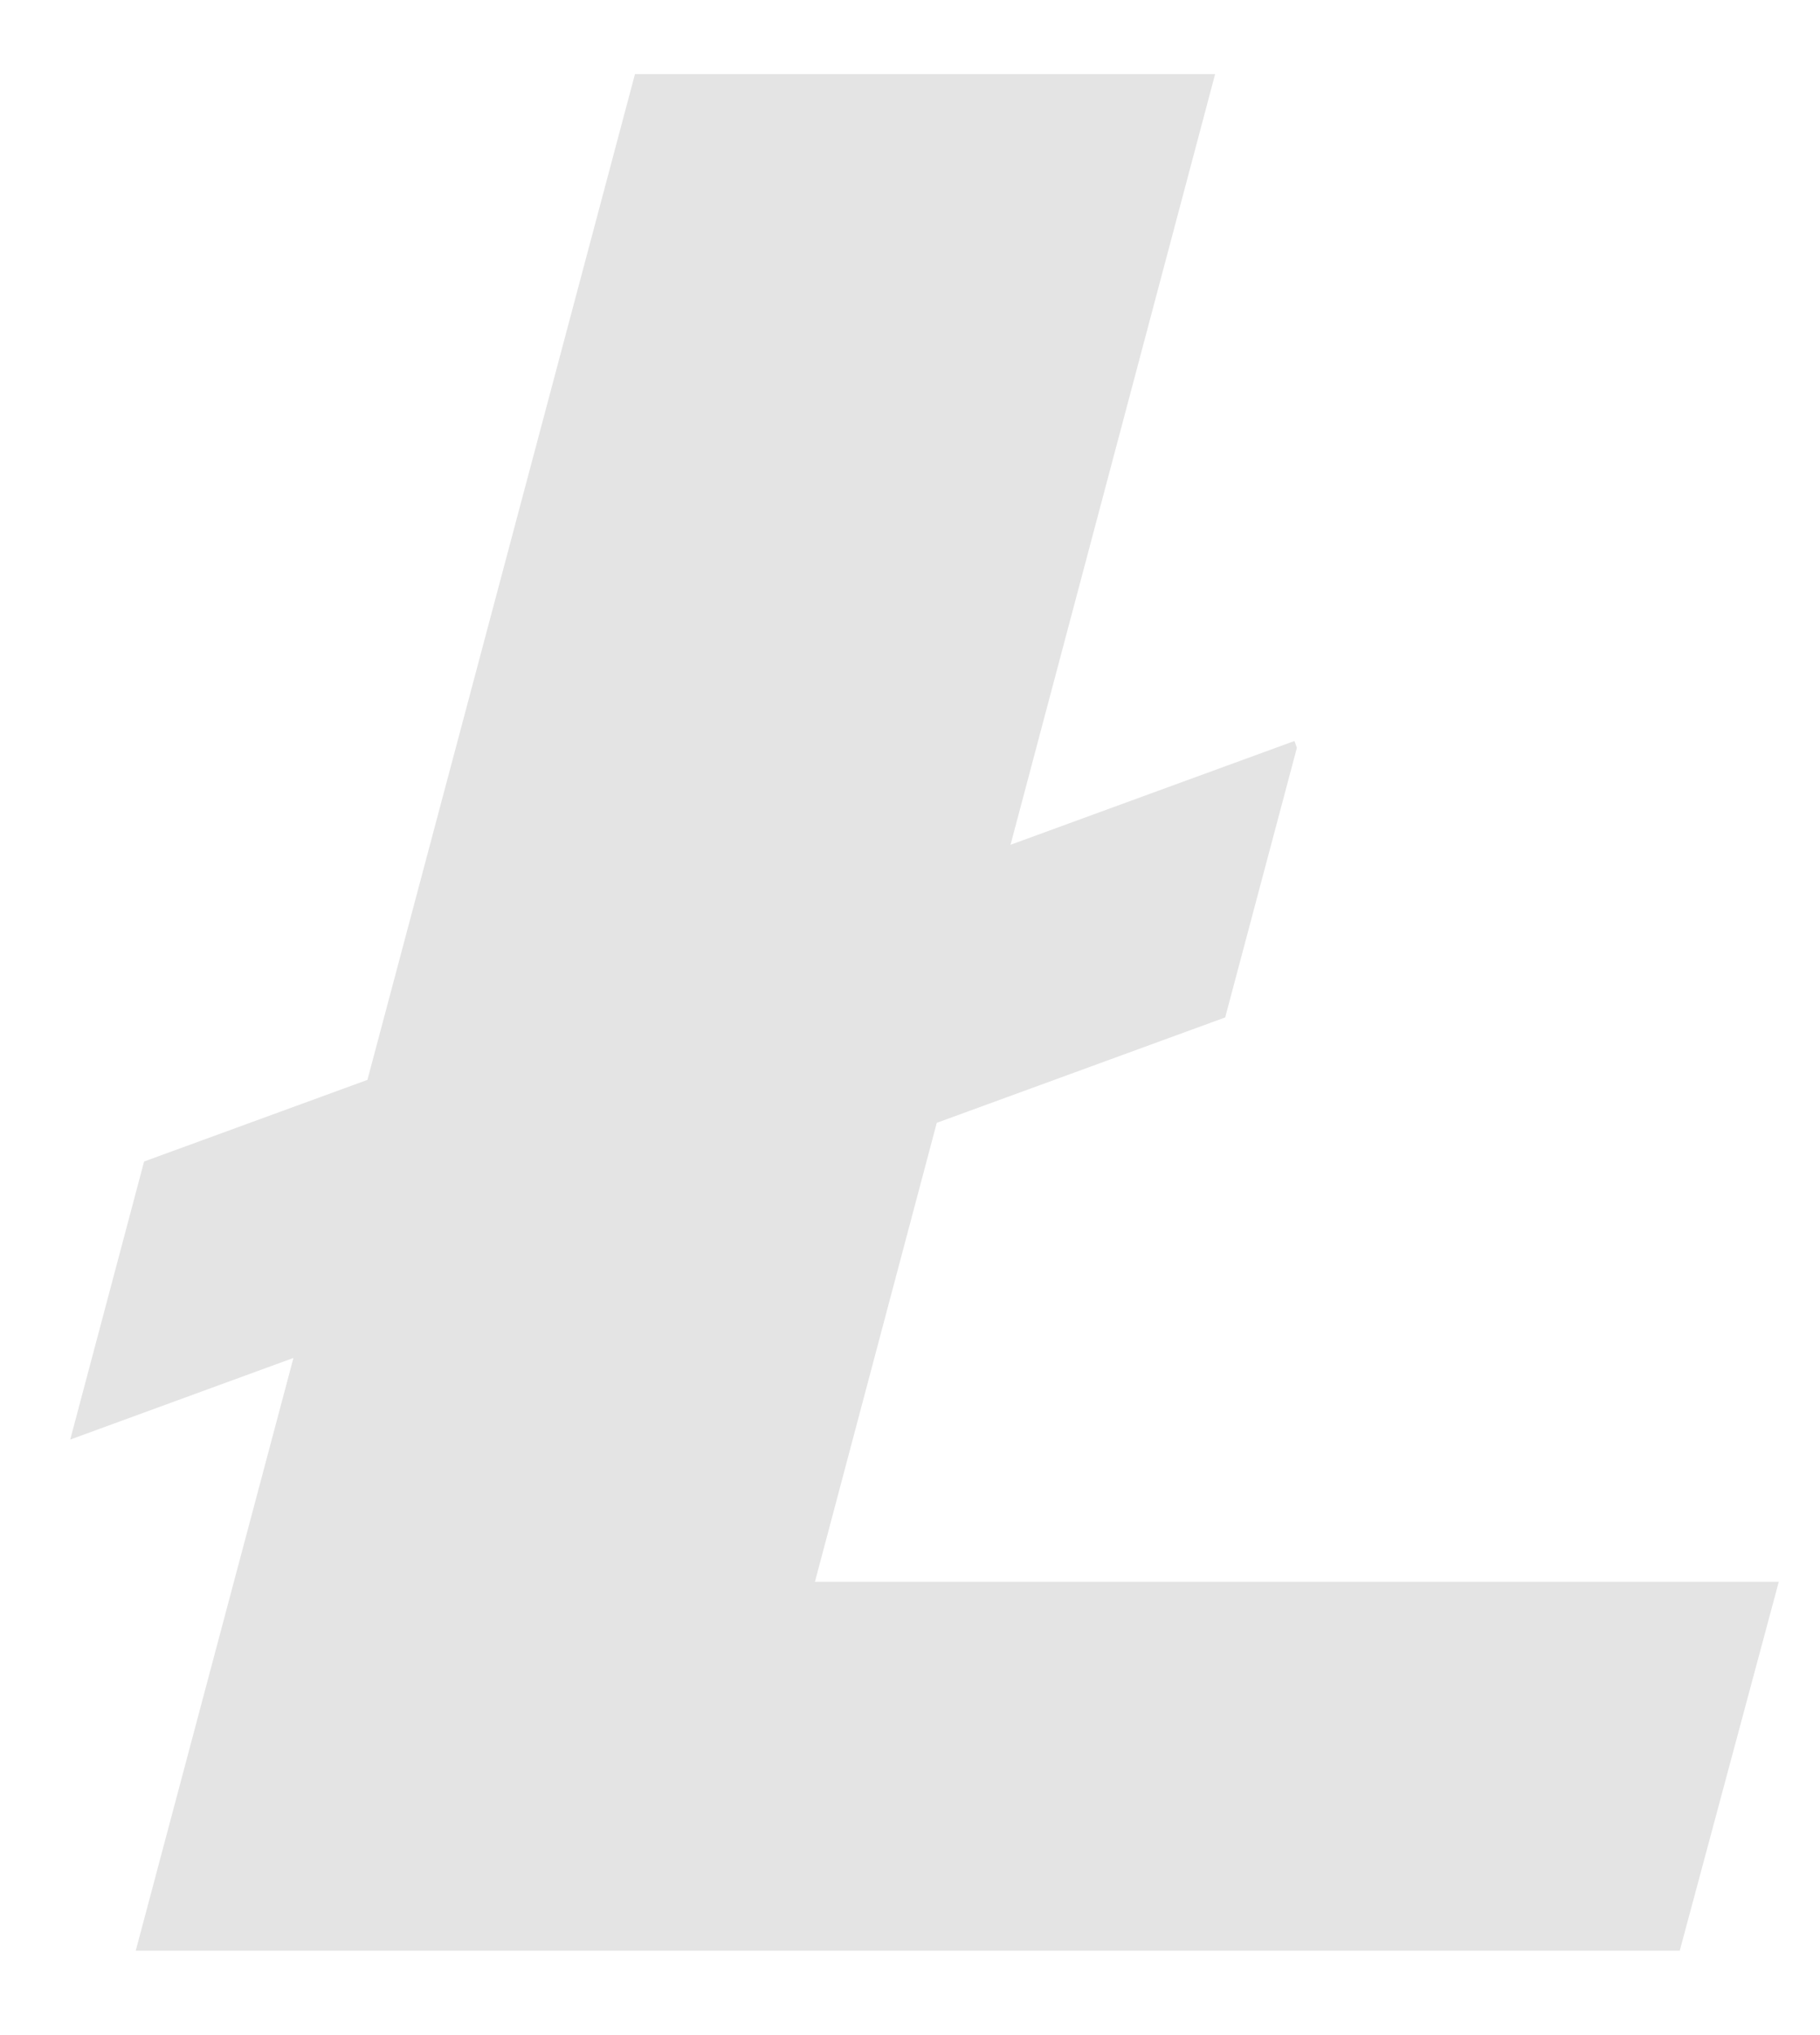 <svg viewBox="0 0 17 19" fill="none" xmlns="http://www.w3.org/2000/svg">
<path d="M7.612 14.768L8.75 10.483L11.444 9.499L12.114 6.981L12.091 6.918L9.439 7.887L11.35 0.692H5.931L3.432 10.082L1.346 10.844L0.656 13.44L2.741 12.678L1.268 18.212H15.69L16.615 14.768H7.612" fill="#E4E4E4"/>
</svg>
